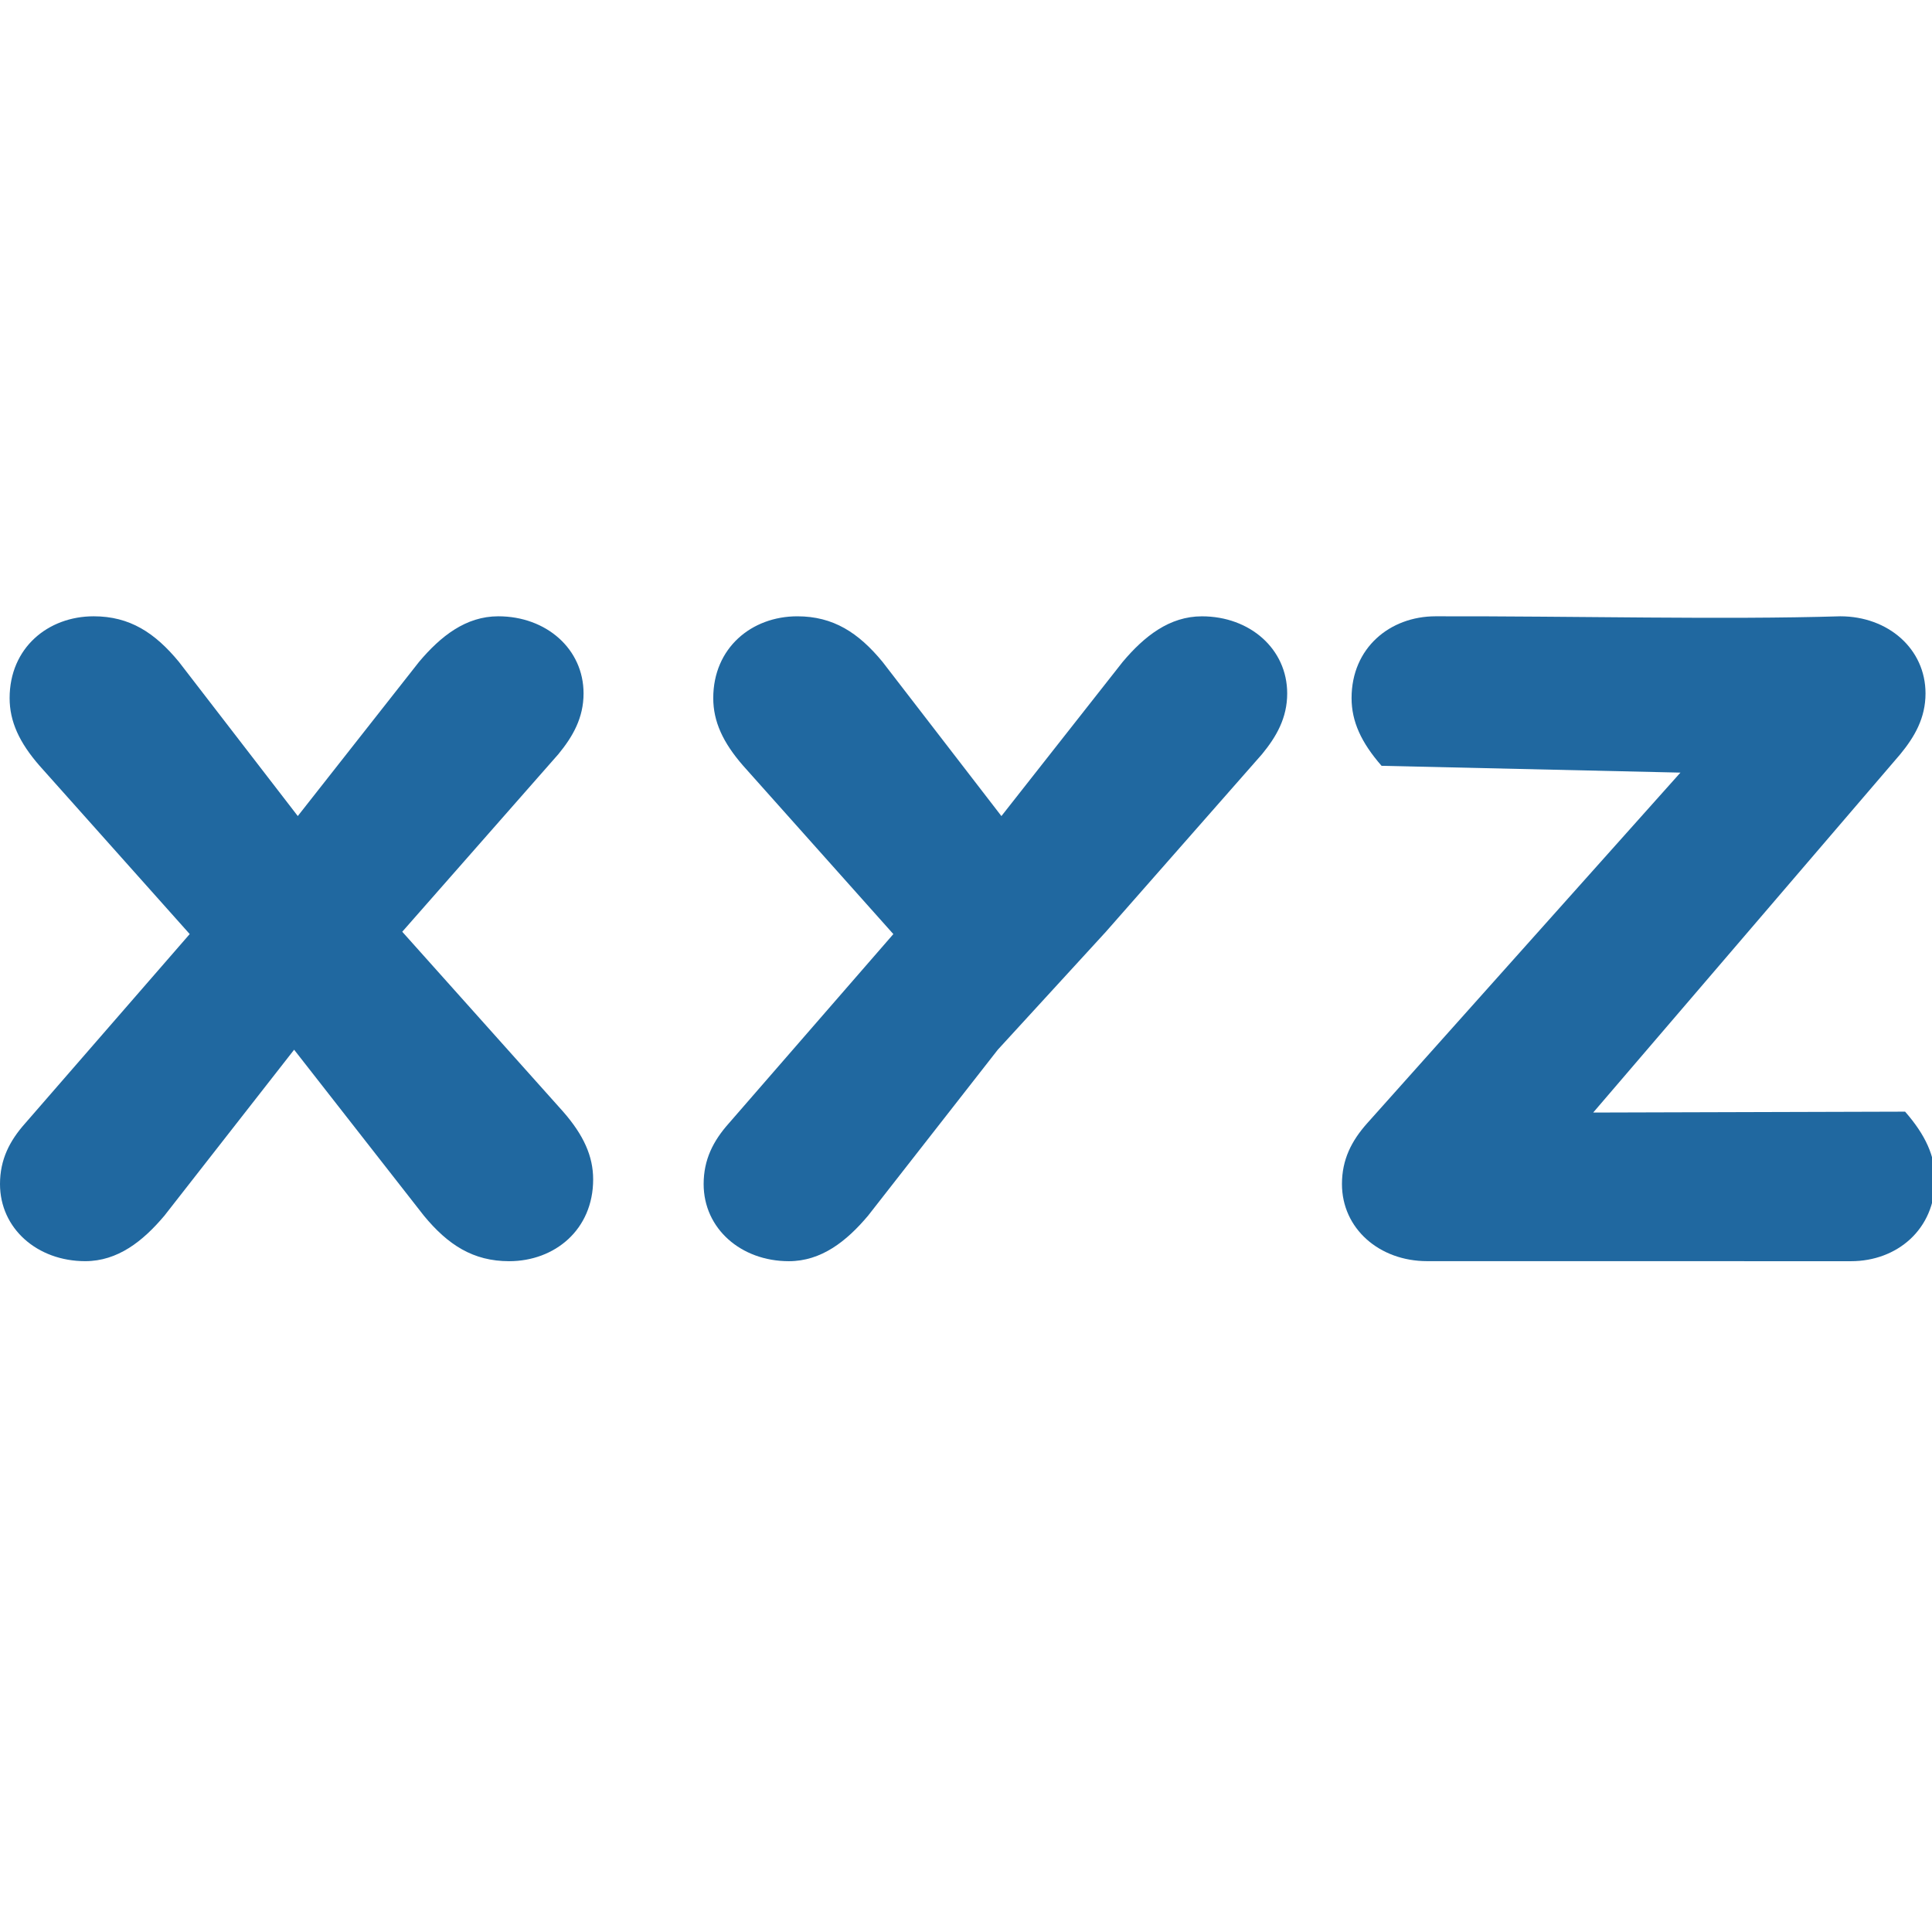 
<!-- Generator: Adobe Illustrator 16.0.0, SVG Export Plug-In . SVG Version:
6.00 Build 0) -->
<svg contentScriptType="text/ecmascript" zoomAndPan="magnify"
     xmlns:rdf="http://www.w3.org/1999/02/22-rdf-syntax-ns#"
     xmlns:xlink="http://www.w3.org/1999/xlink"
     xmlns:svg="http://www.w3.org/2000/svg" contentStyleType="text/css"
     id="Capa_1" sodipodi:docname="Variable.svg"
     style="enable-background:new 0 0 142.514 142.514;fill:#2068a0;padding: 0px"
     version="1.1" xml:space="preserve" width="16"
     xmlns:sodipodi="http://sodipodi.sourceforge.net/DTD/sodipodi-0.dtd"
     xmlns:inkscape="http://www.inkscape.org/namespaces/inkscape"
     xmlns:dc="http://purl.org/dc/elements/1.1/"
     xmlns:cc="http://creativecommons.org/ns#"
     preserveAspectRatio="xMidYMid meet" inkscape:version="0.91 r13725"
     viewBox="0 0 142.514 142.514" height="16"
     xmlns="http://www.w3.org/2000/svg" x="0px" y="0px">
    <defs id="defs43"/>
    <sodipodi:namedview objecttolerance="10" bordercolor="#666666"
                        inkscape:window-height="1056" inkscape:zoom="3.3119551"
                        gridtolerance="10" id="namedview41"
                        inkscape:current-layer="g5" inkscape:window-y="24"
                        inkscape:cy="97.619411" inkscape:window-x="0"
                        inkscape:cx="139.42368" showgrid="false"
                        guidetolerance="10" inkscape:pageopacity="0"
                        inkscape:pageshadow="2" inkscape:window-width="1920"
                        inkscape:window-maximized="1" borderopacity="1"
                        pagecolor="#ffffff"/>
    <g id="g3">
        <g id="g5">
            <path id="path7"
                  d="m -222.279,146.741 c 11.645,0 17.827,-10.4 19.645,-16.544 0.029,-0.097 0.056,-0.196 0.081,-0.297 4.236,-17.545 10.984,-45.353 15.983,-65.58 l 17.886,0 c 3.363,0 6.09,-2.726 6.09,-6.09 0,-3.364 -2.727,-6.09 -6.09,-6.09 l -14.859,0 c 1.6,-6.373 2.771,-10.912 3.232,-12.461 l 0.512,-1.734 c 1.888,-6.443 6.309,-21.535 13.146,-21.535 6.34,0 7.285,9.764 7.328,10.236 0.27,3.343 3.186,5.868 6.537,5.579 3.354,-0.256 5.864,-3.187 5.605,-6.539 -0.569,-7.423 -5.376,-21.459 -19.472,-21.459 -15.961,0 -21.953,20.458 -24.832,30.292 l -0.49,1.659 c -0.585,1.946 -2.12,7.942 -4.122,15.962 l -21.308,0 c -3.364,0 -6.09,2.726 -6.09,6.09 0,3.364 2.726,6.09 6.09,6.09 l 18.291,0 c -6.253,25.362 -14.334,58.815 -15.223,62.498 -0.332,0.965 -2.829,7.742 -7.937,7.742 -7.8,0 -11.177,-10.948 -11.204,-11.03 -0.936,-3.229 -4.305,-5.098 -7.544,-4.156 -3.23,0.937 -5.092,4.314 -4.156,7.545 2.131,7.361 9.35,19.822 22.901,19.822 z"
                  inkscape:connector-curvature="0"/>
            <path id="path9"
                  d="m 37.555,93.032 c 3.368,0 6.199,-2.327 6.199,-6.033 0,-1.721 -0.708,-3.274 -2.214,-4.998 L 29.672,68.73 41.188,55.631 c 1.062,-1.293 1.858,-2.672 1.858,-4.481 0,-3.278 -2.747,-5.689 -6.291,-5.689 -2.39,0 -4.248,1.465 -5.846,3.364 L 21.966,60.196 13.198,48.823 c -1.774,-2.152 -3.631,-3.362 -6.288,-3.362 -3.369,0 -6.2,2.329 -6.2,6.034 0,1.721 0.709,3.274 2.212,4.995 L 13.994,68.901 1.858,82.861 C 0.707,84.154 0,85.533 0,87.342 c 0,3.277 2.746,5.688 6.287,5.688 2.392,0 4.251,-1.465 5.846,-3.362 l 9.563,-12.235 9.566,12.235 c 1.777,2.158 3.637,3.364 6.294,3.364 z"
                  inkscape:connector-curvature="0"/>
            <path sodipodi:nodetypes="ccsscccsscccssccc"
                  d="M 81.576,68.732 93.092,55.633 c 1.062,-1.293 1.858,-2.672 1.858,-4.481 0,-3.278 -2.747,-5.689 -6.291,-5.689 -2.39,0 -4.248,1.465 -5.846,3.364 L 73.869,60.198 65.101,48.824 c -1.774,-2.152 -3.631,-3.362 -6.288,-3.362 -3.369,0 -6.2,2.329 -6.2,6.034 0,1.721 0.709,3.274 2.212,4.995 L 65.898,68.903 53.762,82.863 c -1.151,1.293 -1.858,2.672 -1.858,4.481 0,3.277 2.746,5.688 6.287,5.688 2.392,0 4.251,-1.465 5.846,-3.362 l 9.563,-12.235 z"
                  id="path9-3" inkscape:connector-curvature="0"/>
            <path sodipodi:nodetypes="cscccsccscccscc"
                  d="m 136.545,93.032 c 3.368,0 6.199,-2.327 6.199,-6.033 0,-1.721 -0.708,-3.274 -2.214,-4.998 l -23.008,0.066 22.656,-26.436 c 1.062,-1.293 1.858,-2.672 1.858,-4.481 0,-3.278 -2.747,-5.689 -6.291,-5.689 -8.688,0.262 -19.359,-0.02 -29.846,0 -3.369,0 -6.2,2.329 -6.2,6.034 0,1.721 0.709,3.274 2.212,4.995 l 22.047,0.502 -23.11,25.868 c -1.151,1.293 -1.858,2.672 -1.858,4.481 0,3.277 2.746,5.688 6.287,5.688 z"
                  id="path9-7" inkscape:connector-curvature="0"/></g></g>
    <g id="g11"/>
    <g id="g13"/>
    <g id="g15"/>
    <g id="g17"/>
    <g id="g19"/>
    <g id="g21"/>
    <g id="g23"/>
    <g id="g25"/>
    <g id="g27"/>
    <g id="g29"/>
    <g id="g31"/>
    <g id="g33"/>
    <g id="g35"/>
    <g id="g37"/>
    <g id="g39"/></svg>